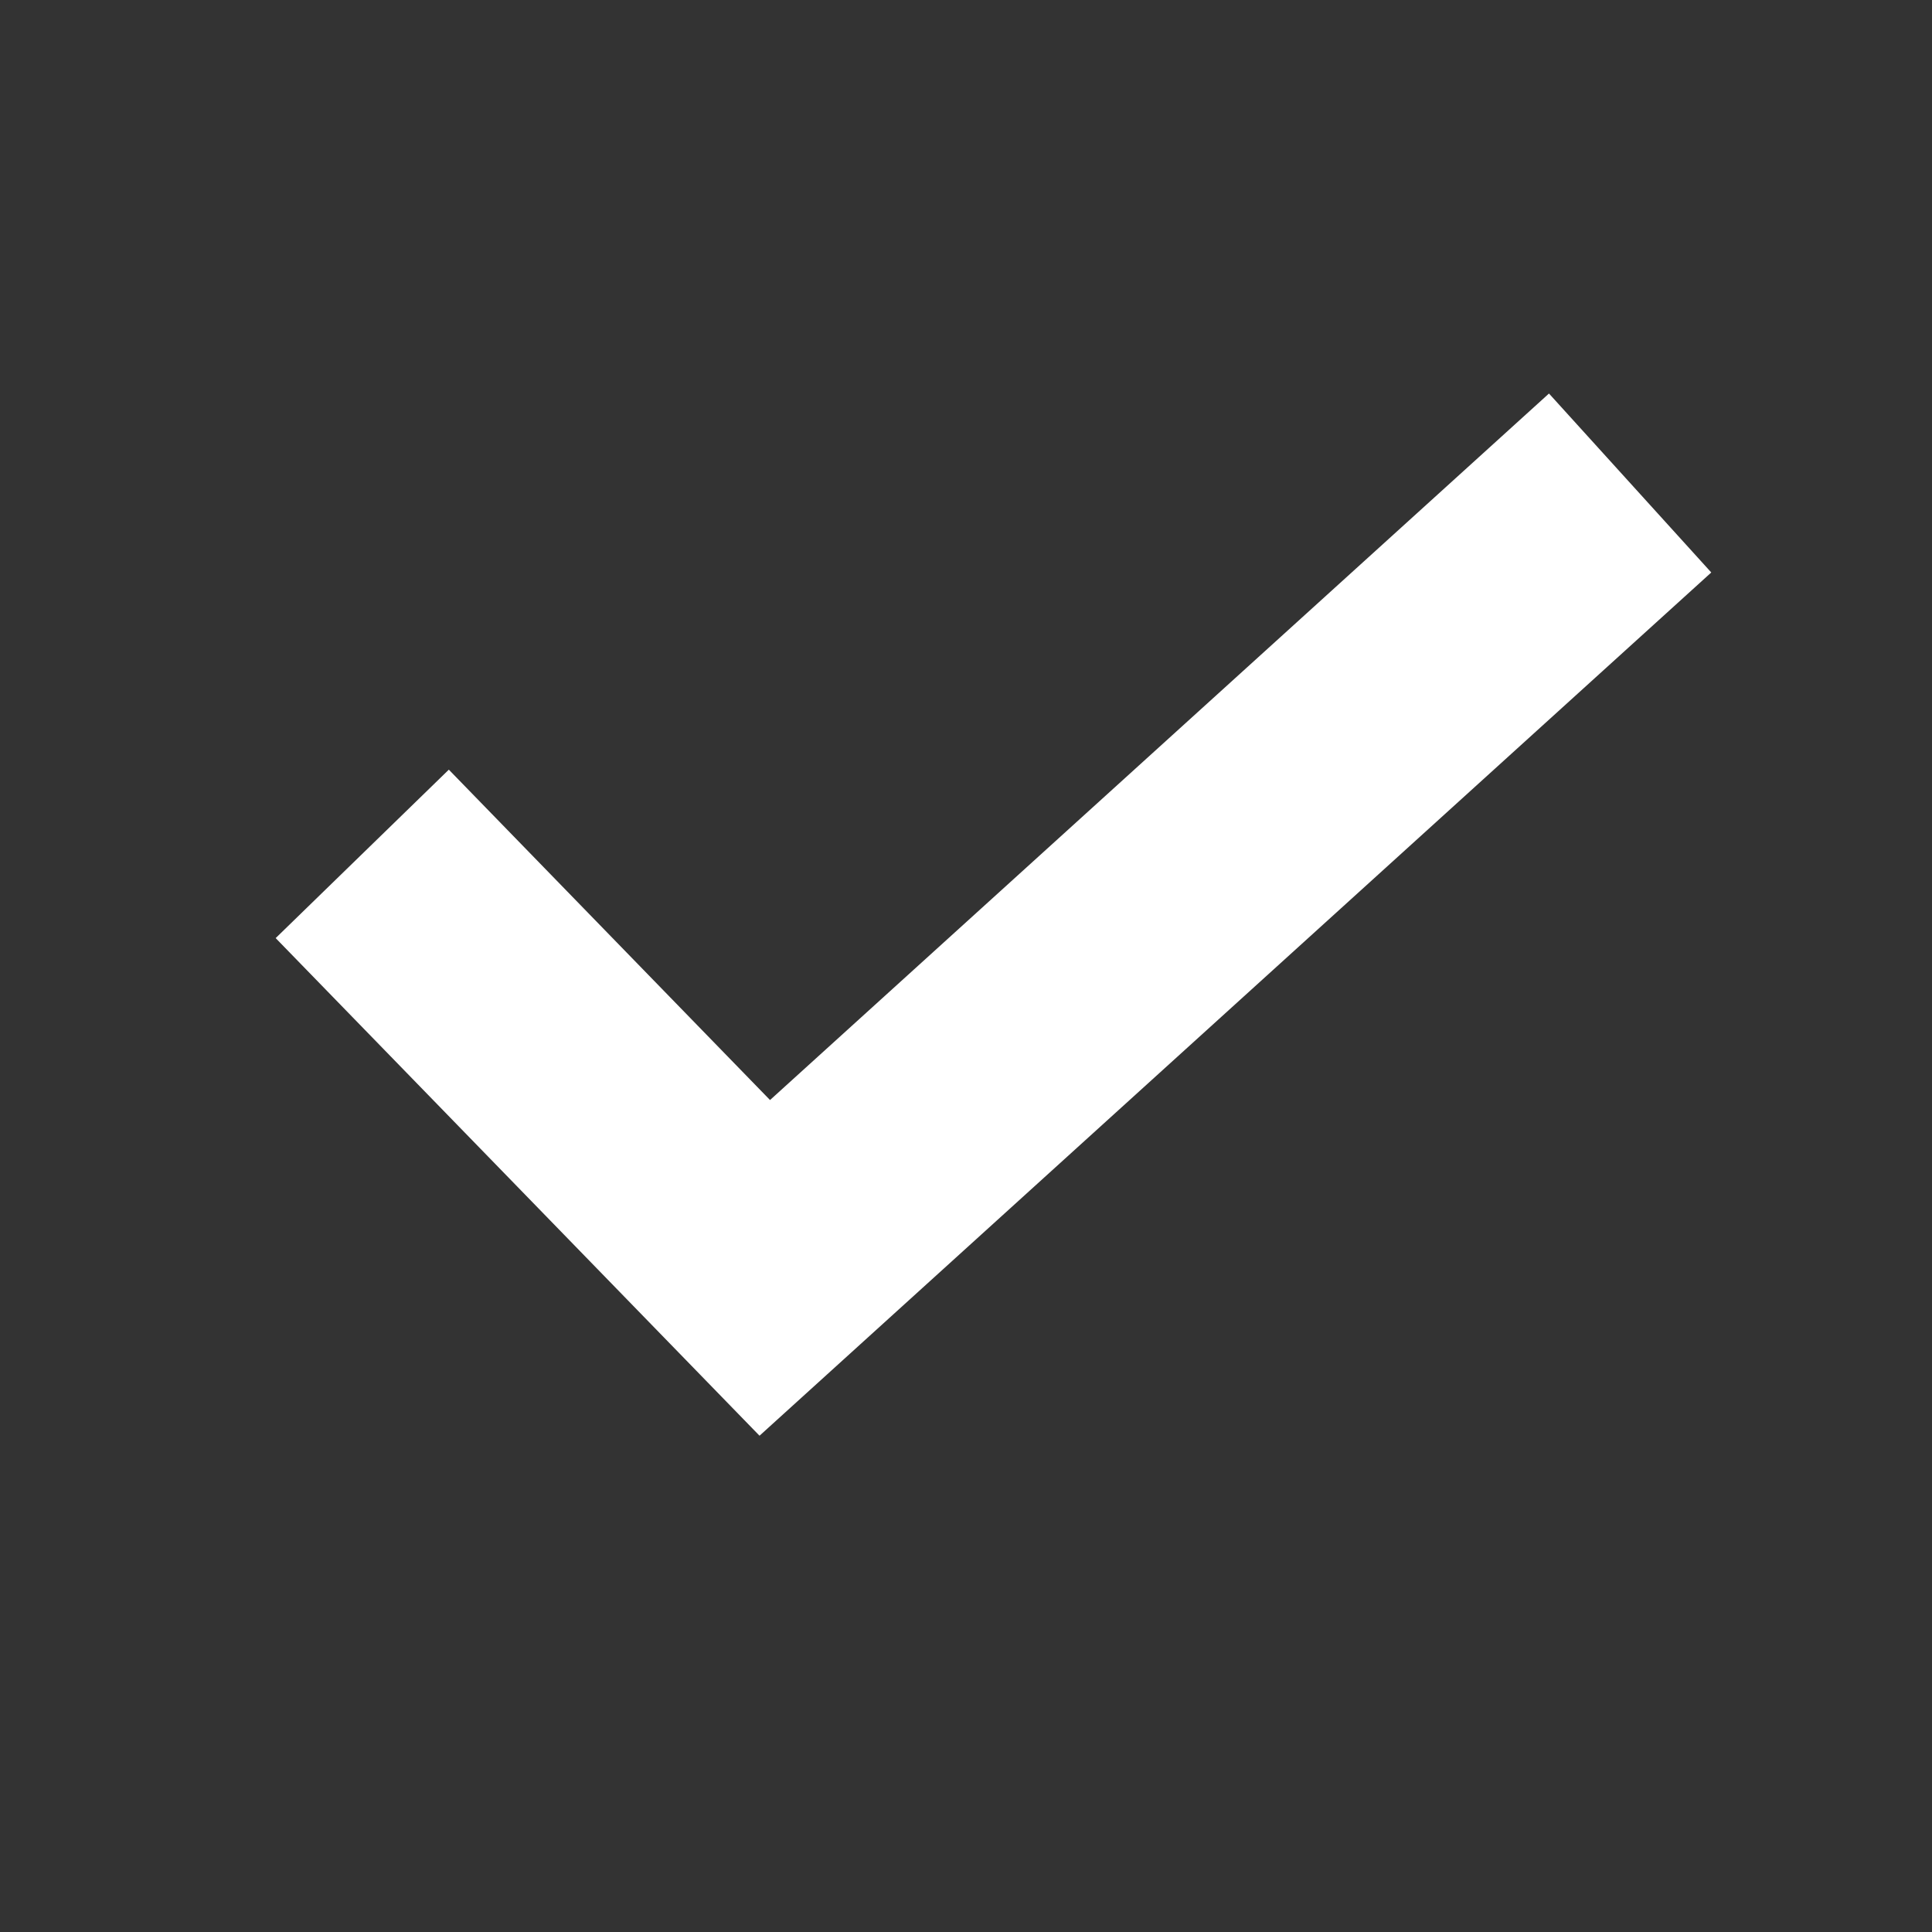 <svg width="16" height="16" viewBox="0 0 16 16" fill="none" xmlns="http://www.w3.org/2000/svg">
<rect x="0" y="0" width="16" height="16" fill="#333333" stroke="none"/>
<path fill-rule="evenodd" clip-rule="evenodd" d="M14.172 4.741L6.29 11.89L2.283 7.769L3.717 6.374L6.377 9.11L12.828 3.259L14.172 4.741Z" fill="white"/>
</svg>
